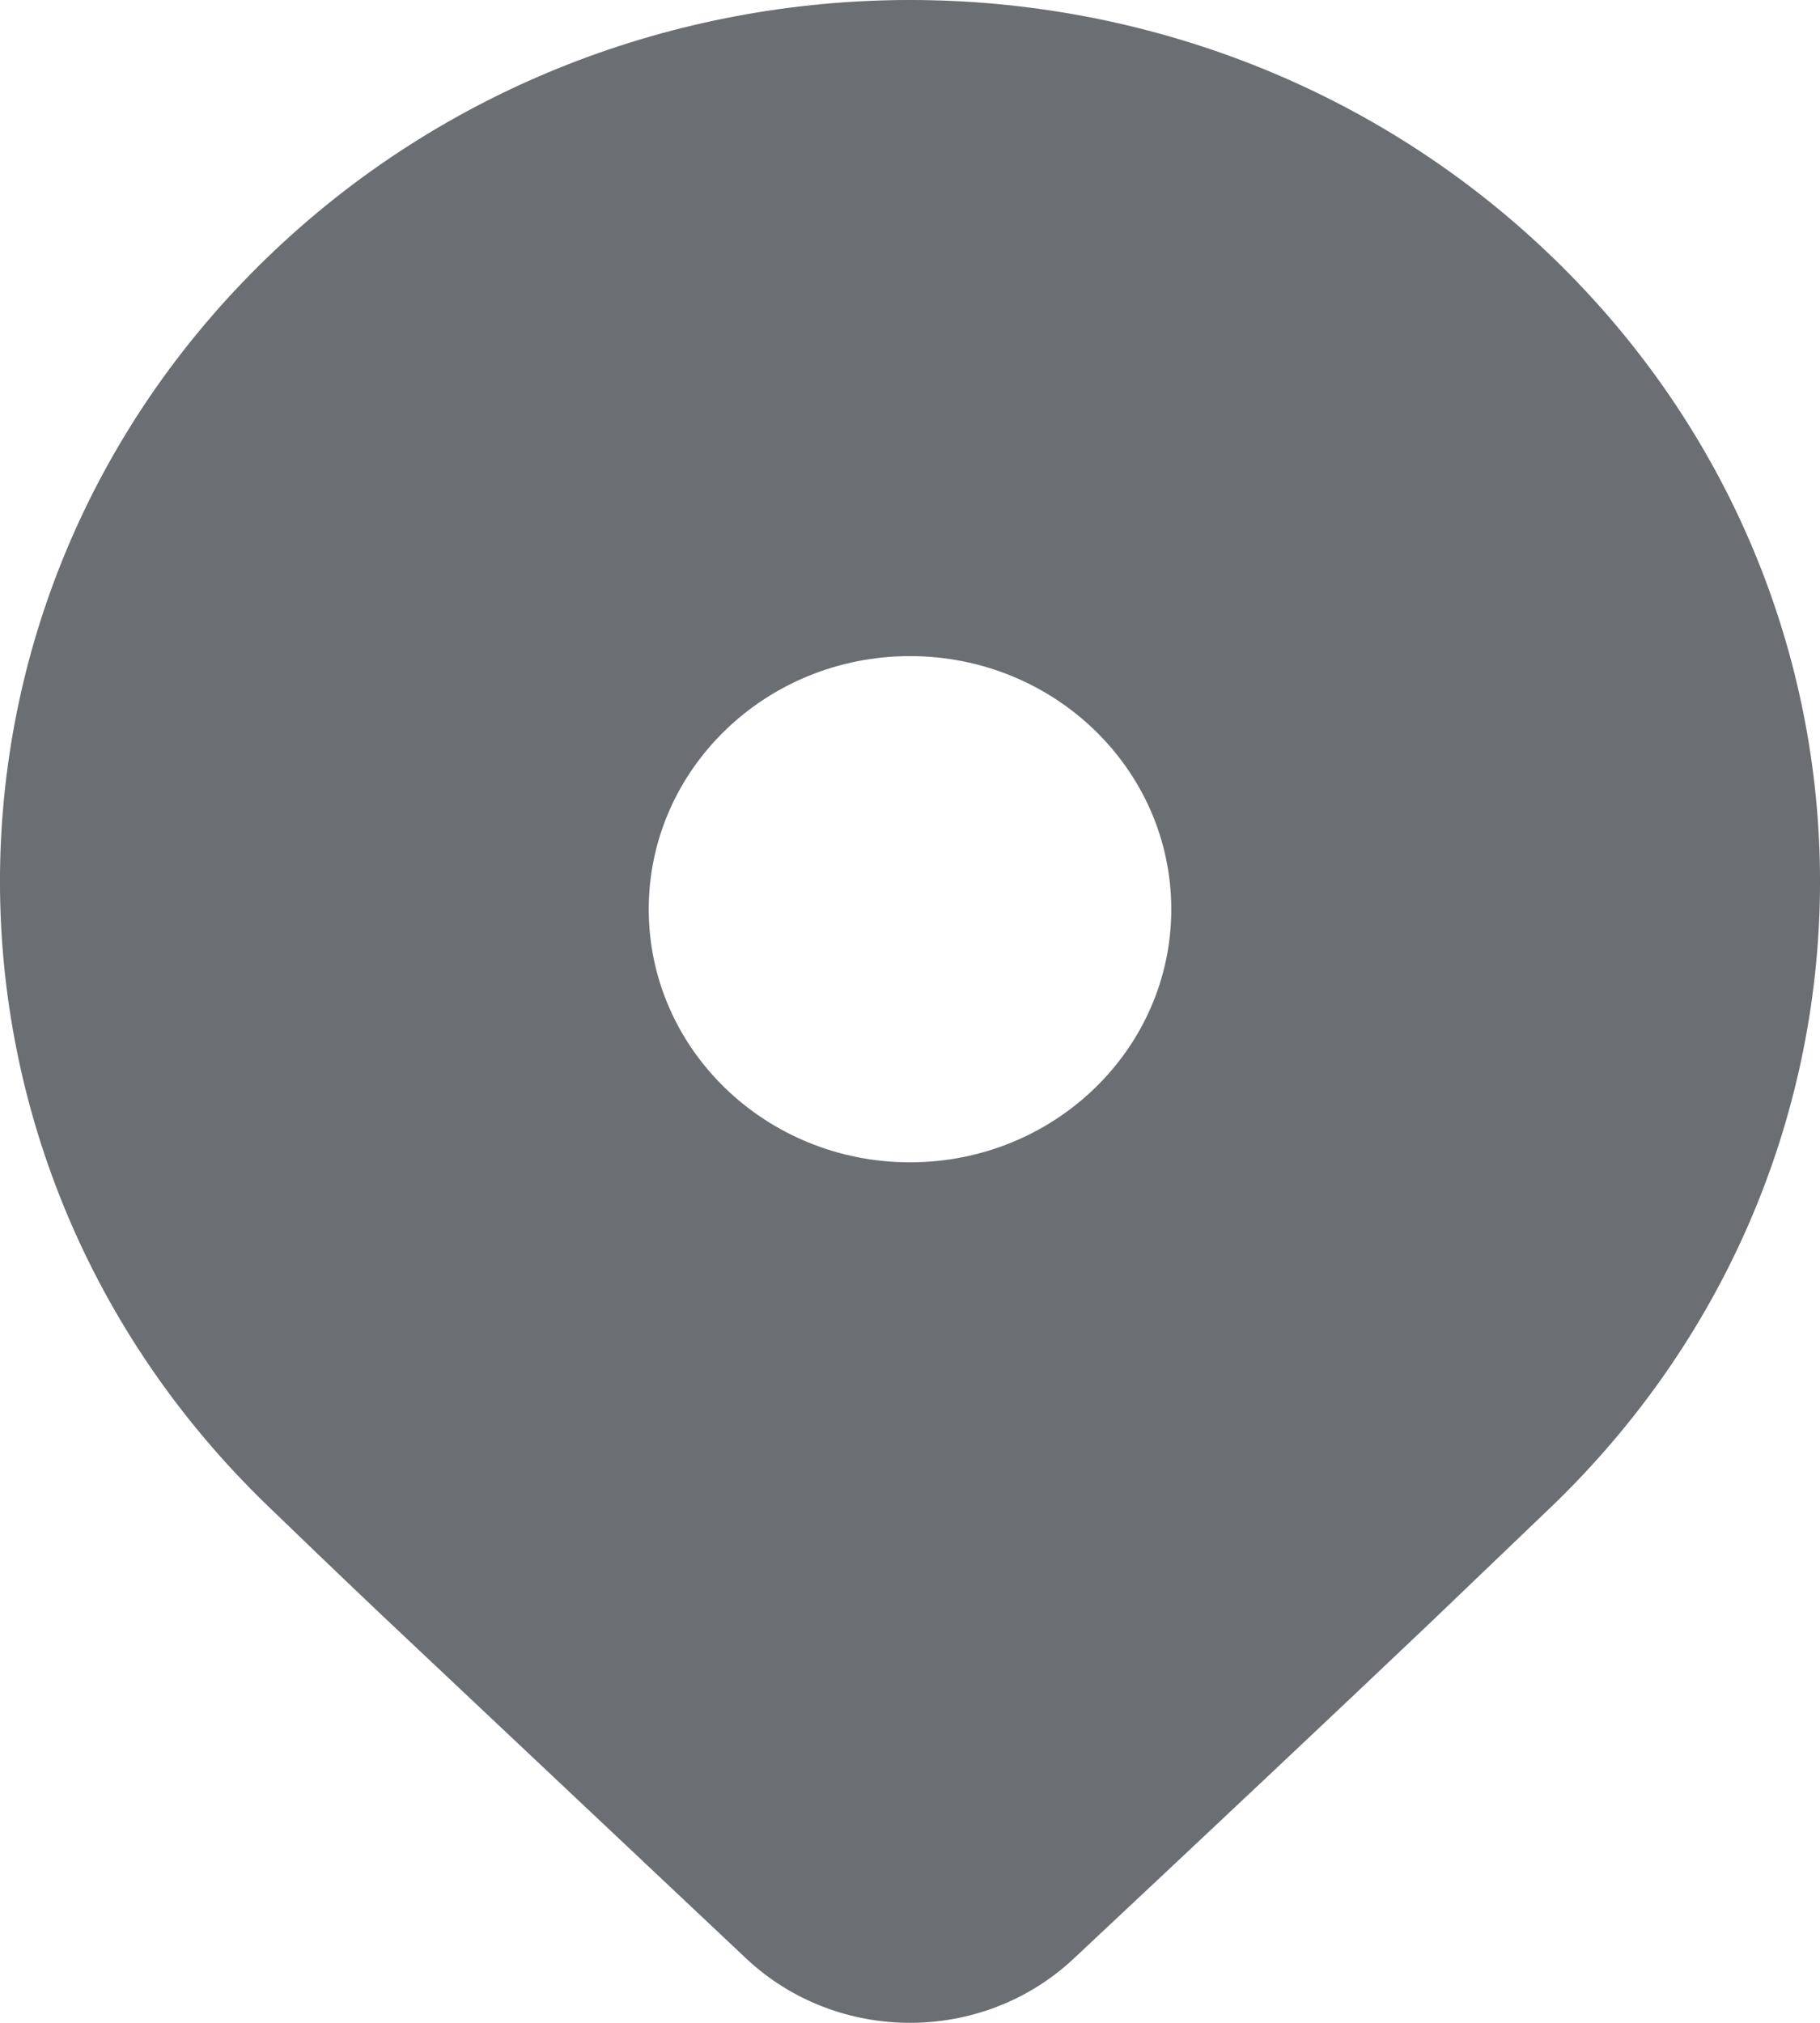 <svg width="18" height="20" viewBox="0 0 18 20" fill="none" xmlns="http://www.w3.org/2000/svg">
  <path d="M15.364 14.877L14.137 16.052C13.233 16.911 12.059 18.016 10.617 19.367C9.715 20.211 8.285 20.211 7.383 19.367L3.775 15.968C3.321 15.537 2.942 15.173 2.636 14.877C-0.879 11.474 -0.879 5.956 2.636 2.553C6.151 -0.851 11.849 -0.851 15.364 2.553C18.879 5.956 18.879 11.474 15.364 14.877ZM11.584 8.99C11.584 7.608 10.427 6.487 9 6.487C7.573 6.487 6.416 7.608 6.416 8.99C6.416 10.372 7.573 11.492 9 11.492C10.427 11.492 11.584 10.372 11.584 8.99Z" fill="#6B6E72"/>
</svg>
